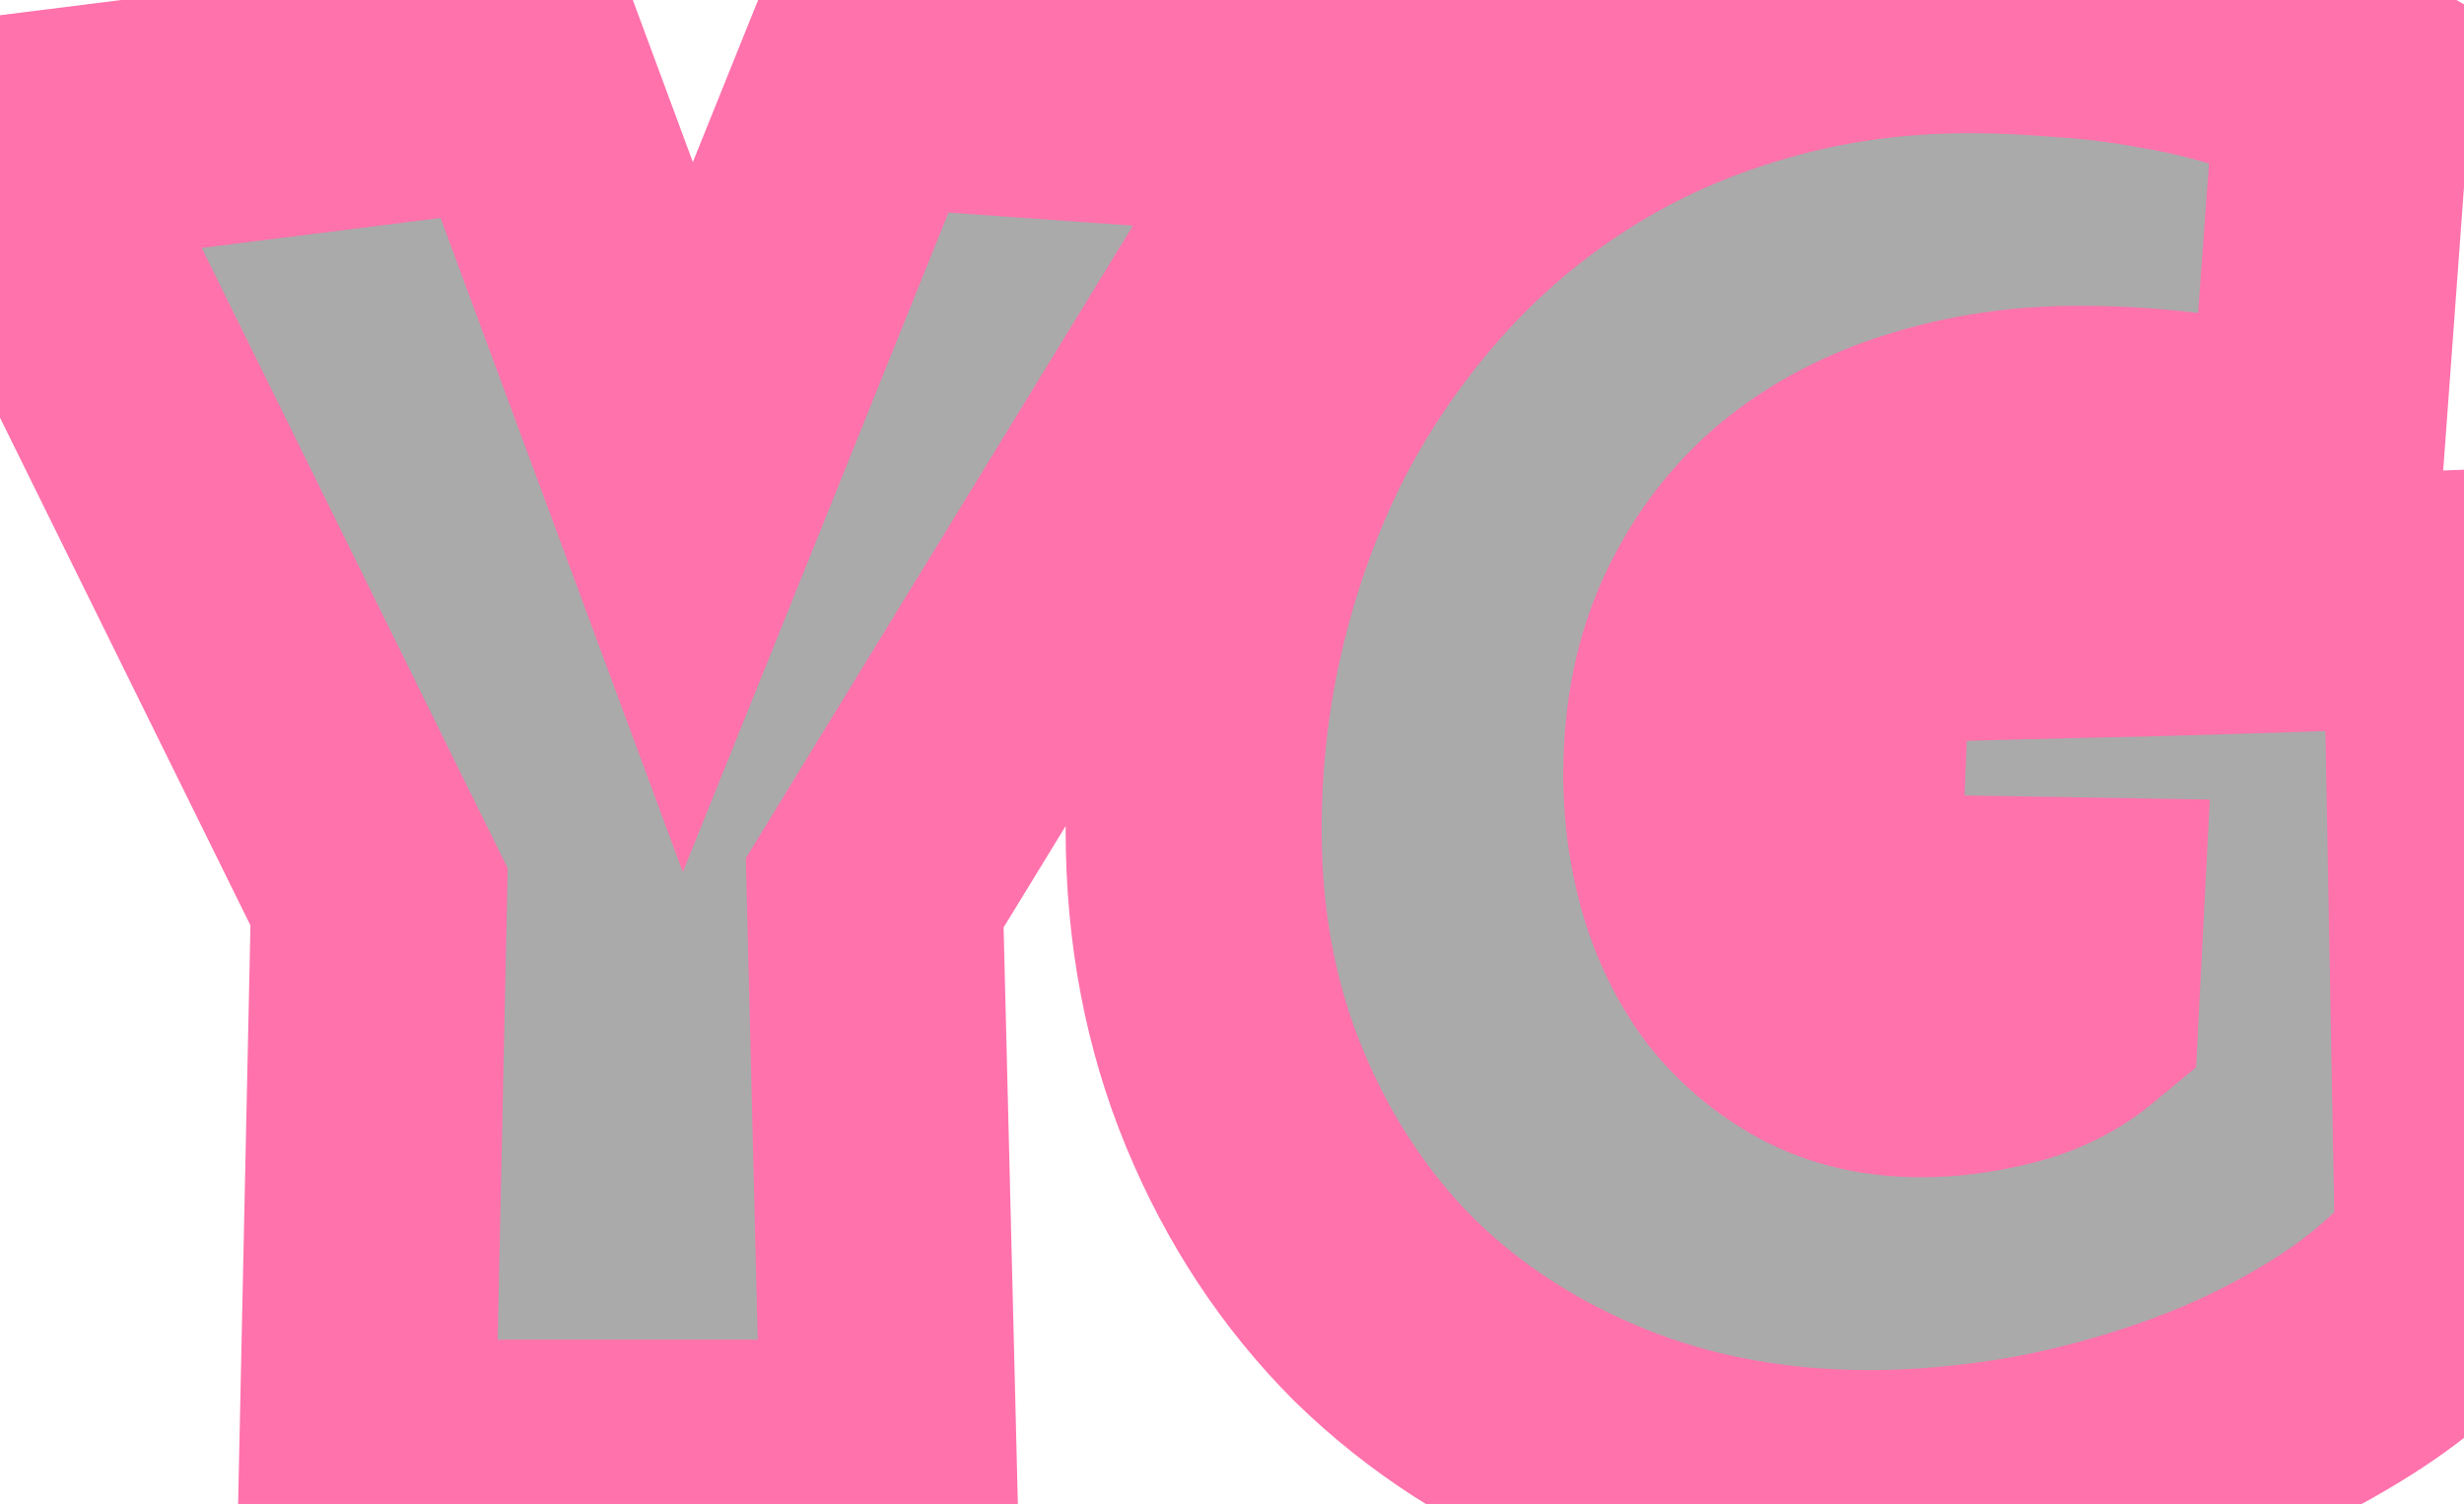 <svg width="154" height="94" viewBox="0 0 154 94" fill="none" xmlns="http://www.w3.org/2000/svg">
  <mask id="path-1-outside-1_1_3" maskUnits="userSpaceOnUse" x="-12" y="-8" width="174" height="110" fill="black">
  <rect fill="white" x="-12" y="-8" width="174" height="110"/>
  <path d="M84.504 7.053L54.67 55.803L55.559 91.731H22.932L23.693 56.057L0.461 8.957L32.834 4.895L42.99 32.316L54.035 4.895L84.504 7.053ZM153.947 78.781C151.958 81.278 149.504 83.457 146.584 85.319C143.664 87.181 140.533 88.726 137.189 89.953C133.846 91.18 130.419 92.111 126.906 92.746C123.394 93.338 120.051 93.635 116.877 93.635C110.741 93.635 105.091 92.598 99.929 90.524C94.766 88.451 90.301 85.573 86.535 81.892C82.811 78.168 79.891 73.745 77.775 68.625C75.659 63.505 74.602 57.919 74.602 51.867C74.602 47.255 75.13 42.769 76.189 38.41C77.246 34.051 78.749 29.968 80.695 26.159C82.684 22.351 85.096 18.859 87.932 15.685C90.767 12.512 93.983 9.782 97.58 7.497C101.177 5.212 105.113 3.456 109.387 2.229C113.703 0.959 118.273 0.324 123.098 0.324C124.917 0.324 126.864 0.409 128.938 0.578C131.011 0.705 133.063 0.959 135.095 1.34C137.168 1.678 139.178 2.165 141.125 2.8C143.072 3.435 144.849 4.217 146.457 5.148L144.68 29.396C142.31 28.508 139.855 27.915 137.316 27.619C134.82 27.281 132.365 27.111 129.953 27.111C126.568 27.111 123.394 27.577 120.432 28.508C117.512 29.396 114.951 30.73 112.751 32.507C110.593 34.284 108.879 36.506 107.609 39.172C106.34 41.838 105.705 44.927 105.705 48.44C105.705 50.64 106.001 52.777 106.594 54.851C107.186 56.882 108.075 58.702 109.26 60.31C110.487 61.875 111.989 63.145 113.767 64.118C115.586 65.091 117.681 65.578 120.051 65.578C121.659 65.578 123.309 65.367 125.002 64.943C126.737 64.52 128.218 63.801 129.445 62.785L129.699 57.834L114.465 57.58L115.227 38.537C121.532 38.325 127.837 38.156 134.143 38.029C140.448 37.86 146.796 37.648 153.186 37.395L153.947 78.781Z"/>
  </mask>
  <path d="M84.504 7.053L54.67 55.803L55.559 91.731H22.932L23.693 56.057L0.461 8.957L32.834 4.895L42.99 32.316L54.035 4.895L84.504 7.053ZM153.947 78.781C151.958 81.278 149.504 83.457 146.584 85.319C143.664 87.181 140.533 88.726 137.189 89.953C133.846 91.18 130.419 92.111 126.906 92.746C123.394 93.338 120.051 93.635 116.877 93.635C110.741 93.635 105.091 92.598 99.929 90.524C94.766 88.451 90.301 85.573 86.535 81.892C82.811 78.168 79.891 73.745 77.775 68.625C75.659 63.505 74.602 57.919 74.602 51.867C74.602 47.255 75.13 42.769 76.189 38.41C77.246 34.051 78.749 29.968 80.695 26.159C82.684 22.351 85.096 18.859 87.932 15.685C90.767 12.512 93.983 9.782 97.58 7.497C101.177 5.212 105.113 3.456 109.387 2.229C113.703 0.959 118.273 0.324 123.098 0.324C124.917 0.324 126.864 0.409 128.938 0.578C131.011 0.705 133.063 0.959 135.095 1.34C137.168 1.678 139.178 2.165 141.125 2.8C143.072 3.435 144.849 4.217 146.457 5.148L144.68 29.396C142.31 28.508 139.855 27.915 137.316 27.619C134.82 27.281 132.365 27.111 129.953 27.111C126.568 27.111 123.394 27.577 120.432 28.508C117.512 29.396 114.951 30.73 112.751 32.507C110.593 34.284 108.879 36.506 107.609 39.172C106.34 41.838 105.705 44.927 105.705 48.44C105.705 50.64 106.001 52.777 106.594 54.851C107.186 56.882 108.075 58.702 109.26 60.31C110.487 61.875 111.989 63.145 113.767 64.118C115.586 65.091 117.681 65.578 120.051 65.578C121.659 65.578 123.309 65.367 125.002 64.943C126.737 64.52 128.218 63.801 129.445 62.785L129.699 57.834L114.465 57.58L115.227 38.537C121.532 38.325 127.837 38.156 134.143 38.029C140.448 37.86 146.796 37.648 153.186 37.395L153.947 78.781Z" fill="#AAAAAA"/>
  <path d="M84.504 7.053L91.328 11.229L98.198 0.003L85.069 -0.927L84.504 7.053ZM54.67 55.803L47.846 51.627L46.614 53.641L46.672 56.001L54.67 55.803ZM55.559 91.731V99.731H63.759L63.556 91.533L55.559 91.731ZM22.932 91.731L14.934 91.56L14.759 99.731H22.932V91.731ZM23.693 56.057L31.692 56.227L31.733 54.272L30.868 52.518L23.693 56.057ZM0.461 8.957L-0.535 1.019L-11.685 2.418L-6.714 12.496L0.461 8.957ZM32.834 4.895L40.336 2.116L38.133 -3.833L31.838 -3.043L32.834 4.895ZM42.99 32.316L35.488 35.095L42.677 54.506L50.411 35.305L42.99 32.316ZM54.035 4.895L54.6 -3.085L48.791 -3.497L46.614 1.906L54.035 4.895ZM77.68 2.877L47.846 51.627L61.493 59.979L91.328 11.229L77.68 2.877ZM46.672 56.001L47.561 91.928L63.556 91.533L62.667 55.605L46.672 56.001ZM55.559 83.731H22.932V99.731H55.559V83.731ZM30.93 91.901L31.692 56.227L15.695 55.886L14.934 91.56L30.93 91.901ZM30.868 52.518L7.636 5.418L-6.714 12.496L16.519 59.596L30.868 52.518ZM1.457 16.895L33.83 12.832L31.838 -3.043L-0.535 1.019L1.457 16.895ZM25.332 7.673L35.488 35.095L50.492 29.538L40.336 2.116L25.332 7.673ZM50.411 35.305L61.456 7.883L46.614 1.906L35.57 29.328L50.411 35.305ZM53.47 12.874L83.939 15.033L85.069 -0.927L54.6 -3.085L53.47 12.874ZM153.947 78.781L160.205 83.766L161.999 81.513L161.946 78.634L153.947 78.781ZM137.189 89.953L134.433 82.443L137.189 89.953ZM126.906 92.746L128.237 100.635L128.283 100.627L128.329 100.619L126.906 92.746ZM99.929 90.524L96.947 97.948L99.929 90.524ZM86.535 81.892L80.878 87.549L80.91 87.581L80.943 87.612L86.535 81.892ZM80.695 26.159L73.604 22.456L73.588 22.487L73.572 22.518L80.695 26.159ZM87.932 15.685L81.966 10.356L87.932 15.685ZM109.387 2.229L111.595 9.918L111.619 9.911L111.644 9.903L109.387 2.229ZM128.938 0.578L128.287 8.552L128.368 8.558L128.449 8.563L128.938 0.578ZM135.095 1.34L133.62 9.203L133.713 9.22L133.806 9.235L135.095 1.34ZM146.457 5.148L154.436 5.733L154.802 0.736L150.465 -1.775L146.457 5.148ZM144.68 29.396L141.871 36.887L151.877 40.639L152.658 29.981L144.68 29.396ZM137.316 27.619L136.241 35.547L136.315 35.557L136.389 35.565L137.316 27.619ZM120.432 28.508L122.761 36.161L122.796 36.151L122.83 36.14L120.432 28.508ZM112.751 32.507L107.724 26.283L107.695 26.307L107.665 26.331L112.751 32.507ZM106.594 54.851L98.902 57.048L98.908 57.069L98.914 57.091L106.594 54.851ZM109.26 60.31L102.819 65.055L102.89 65.151L102.963 65.245L109.26 60.31ZM113.767 64.118L109.924 71.135L109.959 71.154L109.993 71.172L113.767 64.118ZM125.002 64.943L123.106 57.171L123.084 57.177L123.062 57.182L125.002 64.943ZM129.445 62.785L134.546 68.948L137.255 66.707L137.435 63.195L129.445 62.785ZM129.699 57.834L137.689 58.244L138.113 49.973L129.833 49.835L129.699 57.834ZM114.465 57.58L106.471 57.26L106.144 65.442L114.332 65.579L114.465 57.58ZM115.227 38.537L114.958 30.542L107.53 30.791L107.233 38.217L115.227 38.537ZM134.143 38.029L134.304 46.028L134.33 46.027L134.357 46.026L134.143 38.029ZM153.186 37.395L161.184 37.247L161.034 29.076L152.868 29.401L153.186 37.395ZM147.69 73.797C146.296 75.546 144.521 77.147 142.283 78.574L150.885 92.065C154.487 89.768 157.62 87.01 160.205 83.766L147.69 73.797ZM142.283 78.574C139.862 80.118 137.25 81.409 134.433 82.443L139.946 97.463C143.815 96.043 147.466 94.245 150.885 92.065L142.283 78.574ZM134.433 82.443C131.524 83.511 128.543 84.321 125.484 84.874L128.329 100.619C132.295 99.902 136.169 98.85 139.946 97.463L134.433 82.443ZM125.576 84.858C122.451 85.385 119.555 85.635 116.877 85.635V101.635C120.547 101.635 124.337 101.292 128.237 100.635L125.576 84.858ZM116.877 85.635C111.657 85.635 107.032 84.756 102.91 83.101L96.947 97.948C103.151 100.44 109.825 101.635 116.877 101.635V85.635ZM102.91 83.101C98.665 81.396 95.102 79.078 92.127 76.171L80.943 87.612C85.501 92.068 90.867 95.506 96.947 97.948L102.91 83.101ZM92.192 76.235C89.251 73.294 86.904 69.769 85.169 65.57L70.382 71.68C72.879 77.722 76.371 83.042 80.878 87.549L92.192 76.235ZM85.169 65.57C83.489 61.504 82.602 56.968 82.602 51.867H66.602C66.602 58.87 67.83 65.505 70.382 71.68L85.169 65.57ZM82.602 51.867C82.602 47.872 83.059 44.021 83.963 40.297L68.414 36.523C67.202 41.517 66.602 46.637 66.602 51.867H82.602ZM83.963 40.297C84.88 36.517 86.171 33.025 87.819 29.8L73.572 22.518C71.327 26.91 69.613 31.586 68.414 36.523L83.963 40.297ZM87.787 29.862C89.472 26.635 91.508 23.691 93.898 21.015L81.966 10.356C78.685 14.028 75.896 18.066 73.604 22.456L87.787 29.862ZM93.898 21.015C96.242 18.391 98.894 16.14 101.87 14.25L93.29 0.745C89.073 3.424 85.292 6.632 81.966 10.356L93.898 21.015ZM101.87 14.25C104.794 12.392 108.024 10.943 111.595 9.918L107.179 -5.461C102.202 -4.032 97.561 -1.968 93.29 0.745L101.87 14.25ZM111.644 9.903C115.176 8.865 118.983 8.324 123.098 8.324V-7.676C117.564 -7.676 112.23 -6.947 107.129 -5.446L111.644 9.903ZM123.098 8.324C124.672 8.324 126.4 8.398 128.287 8.552L129.588 -7.395C127.328 -7.58 125.163 -7.676 123.098 -7.676V8.324ZM128.449 8.563C130.193 8.67 131.917 8.883 133.62 9.203L136.569 -6.523C134.21 -6.965 131.829 -7.26 129.426 -7.407L128.449 8.563ZM133.806 9.235C135.486 9.51 137.097 9.901 138.645 10.406L143.605 -4.806C141.259 -5.571 138.851 -6.153 136.384 -6.556L133.806 9.235ZM138.645 10.406C140.113 10.884 141.371 11.448 142.449 12.072L150.465 -1.775C148.327 -3.013 146.03 -4.015 143.605 -4.806L138.645 10.406ZM138.478 4.564L136.701 28.812L152.658 29.981L154.436 5.733L138.478 4.564ZM147.489 21.906C144.506 20.787 141.419 20.044 138.243 19.673L136.389 35.565C138.291 35.787 140.114 36.228 141.871 36.887L147.489 21.906ZM138.391 19.692C135.554 19.307 132.74 19.111 129.953 19.111V35.111C131.99 35.111 134.085 35.254 136.241 35.547L138.391 19.692ZM129.953 19.111C125.827 19.111 121.838 19.68 118.033 20.876L122.83 36.14C124.95 35.474 127.308 35.111 129.953 35.111V19.111ZM118.102 20.854C114.278 22.018 110.785 23.811 107.724 26.283L117.778 38.73C119.118 37.648 120.745 36.775 122.761 36.161L118.102 20.854ZM107.665 26.331C104.553 28.895 102.131 32.07 100.386 35.732L114.832 42.611C115.627 40.942 116.633 39.673 117.837 38.682L107.665 26.331ZM100.386 35.732C98.517 39.657 97.705 43.96 97.705 48.44H113.705C113.705 45.894 114.162 44.018 114.832 42.611L100.386 35.732ZM97.705 48.44C97.705 51.368 98.101 54.245 98.902 57.048L114.286 52.653C113.902 51.309 113.705 49.912 113.705 48.44H97.705ZM98.914 57.091C99.753 59.969 101.045 62.647 102.819 65.055L115.7 55.564C115.105 54.756 114.619 53.794 114.274 52.611L98.914 57.091ZM102.963 65.245C104.872 67.68 107.214 69.651 109.924 71.135L117.609 57.101C116.764 56.639 116.102 56.071 115.556 55.374L102.963 65.245ZM109.993 71.172C113.136 72.853 116.561 73.578 120.051 73.578V57.578C118.8 57.578 118.037 57.33 117.54 57.064L109.993 71.172ZM120.051 73.578C122.366 73.578 124.668 73.273 126.942 72.704L123.062 57.182C121.95 57.46 120.952 57.578 120.051 57.578V73.578ZM126.898 72.716C129.665 72.04 132.278 70.825 134.546 68.948L124.345 56.622C124.158 56.777 123.809 57 123.106 57.171L126.898 72.716ZM137.435 63.195L137.689 58.244L121.71 57.424L121.456 62.375L137.435 63.195ZM129.833 49.835L114.598 49.581L114.332 65.579L129.566 65.833L129.833 49.835ZM122.458 57.9L123.22 38.857L107.233 38.217L106.471 57.26L122.458 57.9ZM115.495 46.533C121.764 46.322 128.034 46.154 134.304 46.028L133.982 30.031C127.64 30.159 121.299 30.329 114.958 30.542L115.495 46.533ZM134.357 46.026C140.697 45.856 147.079 45.644 153.503 45.388L152.868 29.401C146.512 29.653 140.198 29.864 133.928 30.032L134.357 46.026ZM145.187 37.542L145.949 78.928L161.946 78.634L161.184 37.247L145.187 37.542Z" fill="#FF72AC" mask="url(#path-1-outside-1_1_3)"/>
  </svg>
  
